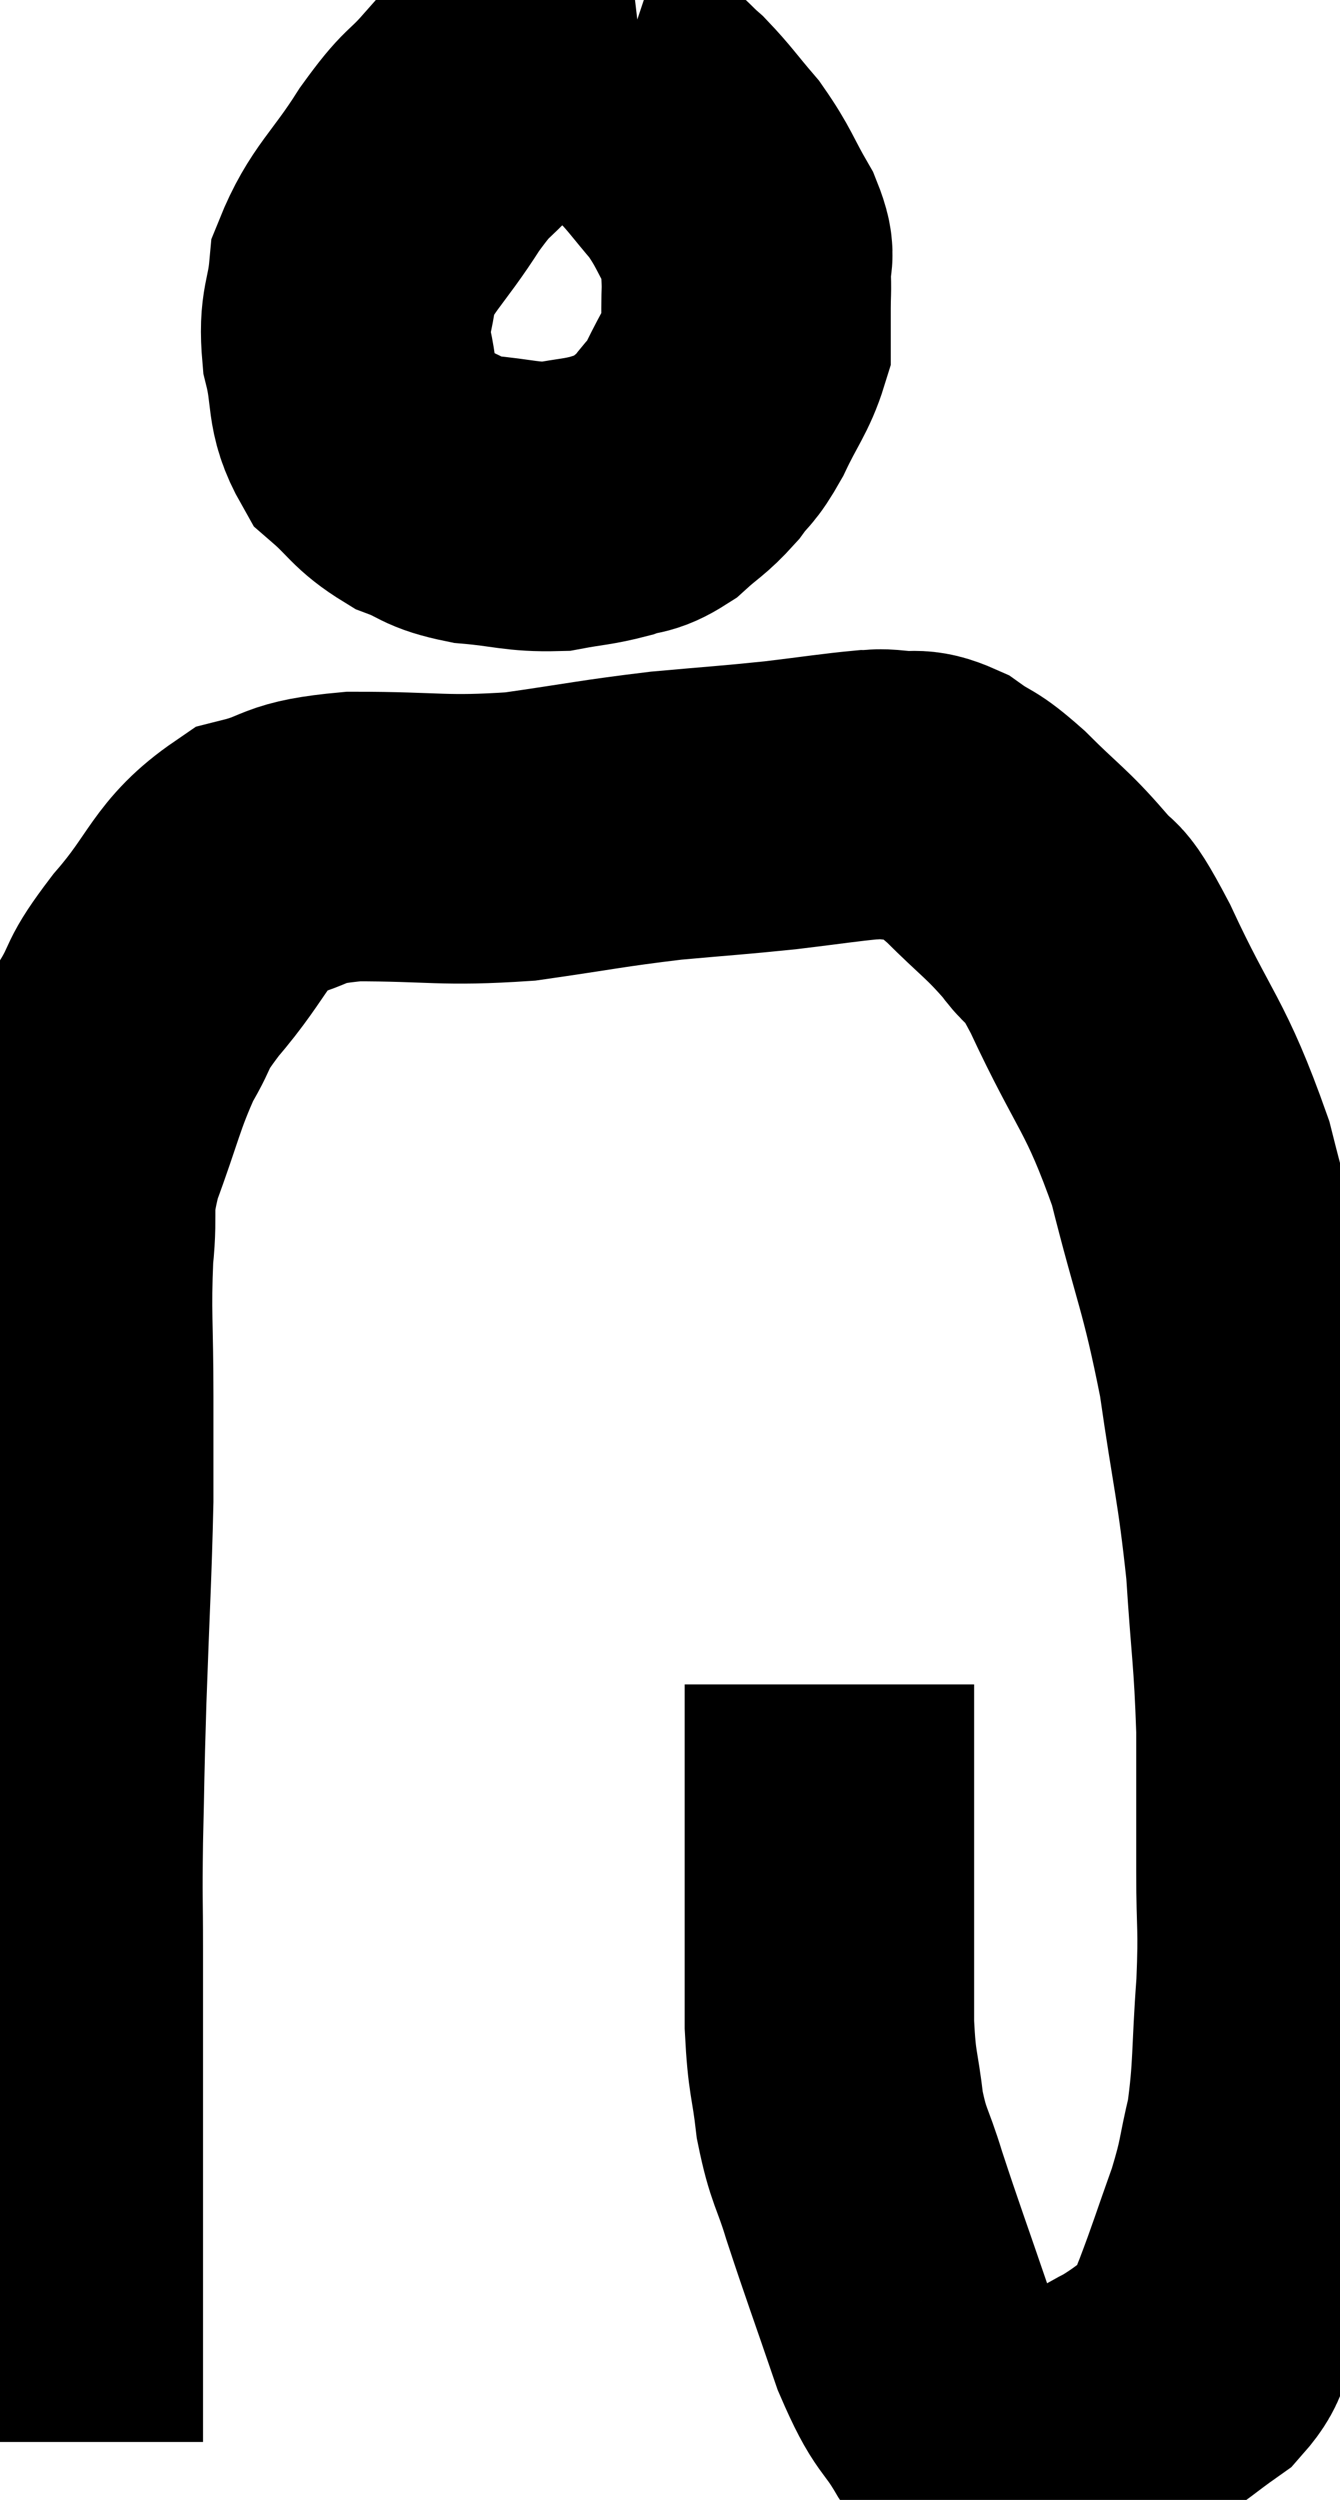 <svg xmlns="http://www.w3.org/2000/svg" viewBox="14.653 0.617 23.147 43.163" width="23.147" height="43.163"><path d="M 15.66 42.78 C 15.66 41.73, 15.66 41.865, 15.66 40.68 C 15.66 39.36, 15.66 39.645, 15.66 38.04 C 15.66 36.15, 15.66 35.67, 15.66 34.26 C 15.66 33.33, 15.645 33.48, 15.66 32.4 C 15.69 31.17, 15.675 31.41, 15.72 29.94 C 15.78 28.23, 15.81 27.825, 15.84 26.52 C 15.84 25.62, 15.84 25.785, 15.84 24.72 C 15.84 23.49, 15.795 23.295, 15.84 22.26 C 15.93 21.42, 15.78 21.525, 16.02 20.58 C 16.41 19.53, 16.425 19.305, 16.8 18.48 C 17.16 17.88, 16.95 18.03, 17.52 17.28 C 18.3 16.38, 18.27 16.035, 19.08 15.48 C 19.92 15.27, 19.62 15.165, 20.76 15.06 C 22.2 15.06, 22.29 15.15, 23.64 15.06 C 24.9 14.88, 25.035 14.835, 26.16 14.7 C 27.15 14.61, 27.27 14.61, 28.14 14.52 C 28.89 14.43, 29.16 14.385, 29.64 14.34 C 29.85 14.34, 29.76 14.31, 30.06 14.34 C 30.45 14.4, 30.435 14.28, 30.84 14.46 C 31.26 14.76, 31.17 14.61, 31.68 15.06 C 32.28 15.66, 32.385 15.69, 32.88 16.26 C 33.27 16.8, 33.075 16.23, 33.66 17.34 C 34.44 19.02, 34.605 18.96, 35.22 20.7 C 35.67 22.5, 35.775 22.56, 36.12 24.3 C 36.36 25.98, 36.435 26.115, 36.6 27.66 C 36.69 29.07, 36.735 29.16, 36.78 30.48 C 36.78 31.71, 36.78 31.83, 36.78 32.94 C 36.78 33.93, 36.825 33.825, 36.78 34.92 C 36.69 36.12, 36.735 36.345, 36.6 37.32 C 36.42 38.07, 36.48 38.025, 36.24 38.82 C 35.94 39.66, 35.88 39.87, 35.64 40.5 C 35.46 40.92, 35.625 40.95, 35.28 41.34 C 34.77 41.7, 34.725 41.775, 34.26 42.06 C 33.84 42.27, 33.87 42.315, 33.42 42.48 C 32.94 42.6, 32.85 42.66, 32.46 42.72 C 32.16 42.72, 32.085 42.72, 31.86 42.72 C 31.71 42.72, 31.71 42.795, 31.56 42.72 C 31.41 42.57, 31.545 42.855, 31.26 42.42 C 30.84 41.7, 30.84 41.955, 30.42 40.98 C 30 39.75, 29.895 39.48, 29.58 38.52 C 29.37 37.83, 29.31 37.875, 29.16 37.14 C 29.07 36.36, 29.025 36.465, 28.98 35.58 C 28.98 34.59, 28.98 34.635, 28.98 33.6 C 28.98 32.52, 28.98 32.37, 28.98 31.44 C 28.98 30.66, 28.98 30.315, 28.98 29.88 C 28.98 29.79, 28.98 29.745, 28.98 29.7 L 28.98 29.7" fill="none" stroke="black" stroke-width="5"></path><path d="M 25.74 1.62 C 25.23 1.68, 25.455 1.515, 24.72 1.74 C 23.76 2.13, 23.505 2.07, 22.8 2.52 C 22.35 3.03, 22.41 2.835, 21.9 3.54 C 21.33 4.44, 21.075 4.56, 20.76 5.34 C 20.7 6, 20.58 5.97, 20.64 6.66 C 20.82 7.38, 20.685 7.545, 21 8.1 C 21.45 8.49, 21.435 8.595, 21.9 8.88 C 22.38 9.06, 22.275 9.12, 22.86 9.24 C 23.55 9.3, 23.655 9.375, 24.24 9.36 C 24.72 9.27, 24.795 9.285, 25.2 9.18 C 25.53 9.06, 25.53 9.15, 25.86 8.94 C 26.19 8.64, 26.235 8.655, 26.52 8.34 C 26.76 8.01, 26.745 8.13, 27 7.68 C 27.27 7.11, 27.405 6.975, 27.54 6.54 C 27.54 6.24, 27.54 6.24, 27.54 5.94 C 27.54 5.64, 27.555 5.655, 27.54 5.34 C 27.51 5.01, 27.66 5.13, 27.48 4.68 C 27.15 4.11, 27.165 4.035, 26.82 3.54 C 26.46 3.12, 26.4 3.015, 26.1 2.7 C 25.86 2.49, 25.83 2.415, 25.62 2.28 C 25.44 2.22, 25.35 2.19, 25.26 2.16 C 25.26 2.16, 25.26 2.16, 25.26 2.16 L 25.26 2.16" fill="none" stroke="black" stroke-width="5"></path></svg>
